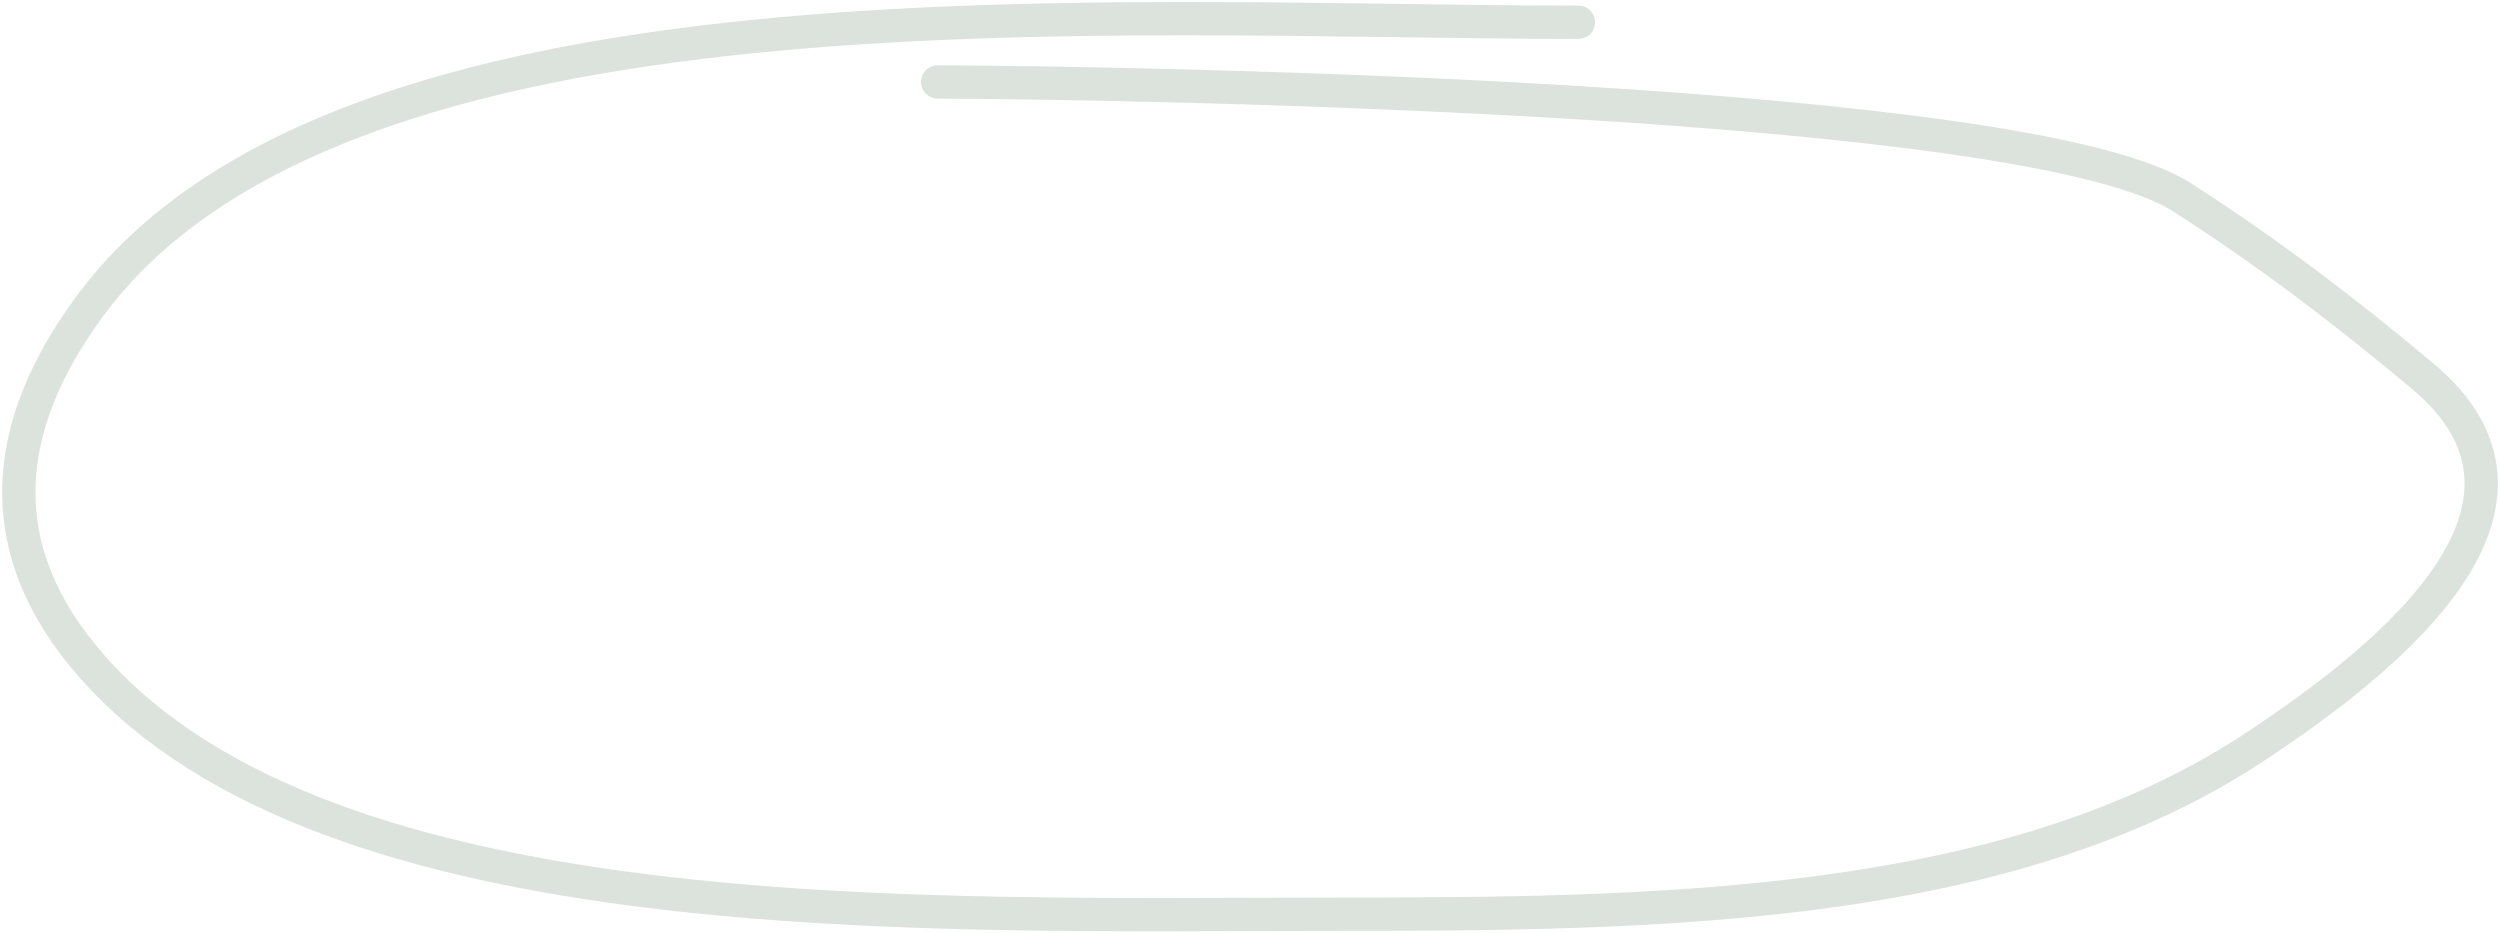 <svg width="150" height="56" viewBox="0 0 150 56" fill="none" xmlns="http://www.w3.org/2000/svg">
<g clip-path="url(#clip0_1_315)">
<path d="M94.708 1.335C66.82 1.335 20.335 -2.101 5.31 18.479C0.153 25.543 -0.746 32.866 5.522 39.989C19.739 56.148 55.768 54.855 79.773 54.855C99.559 54.855 120.406 54.633 135.285 44.82C143.852 39.171 154.515 30.23 145.359 22.567C140.814 18.762 136.193 15.219 130.917 11.835C121.669 5.903 68.952 4.974 56.257 4.917" stroke="#DCE3DD" stroke-width="2" stroke-linecap="round" stroke-linejoin="round"/>
</g>
<defs>
<clipPath id="clip0_1_315">
<rect width="150" height="56" fill="white"/>
</clipPath>
</defs>
</svg>
